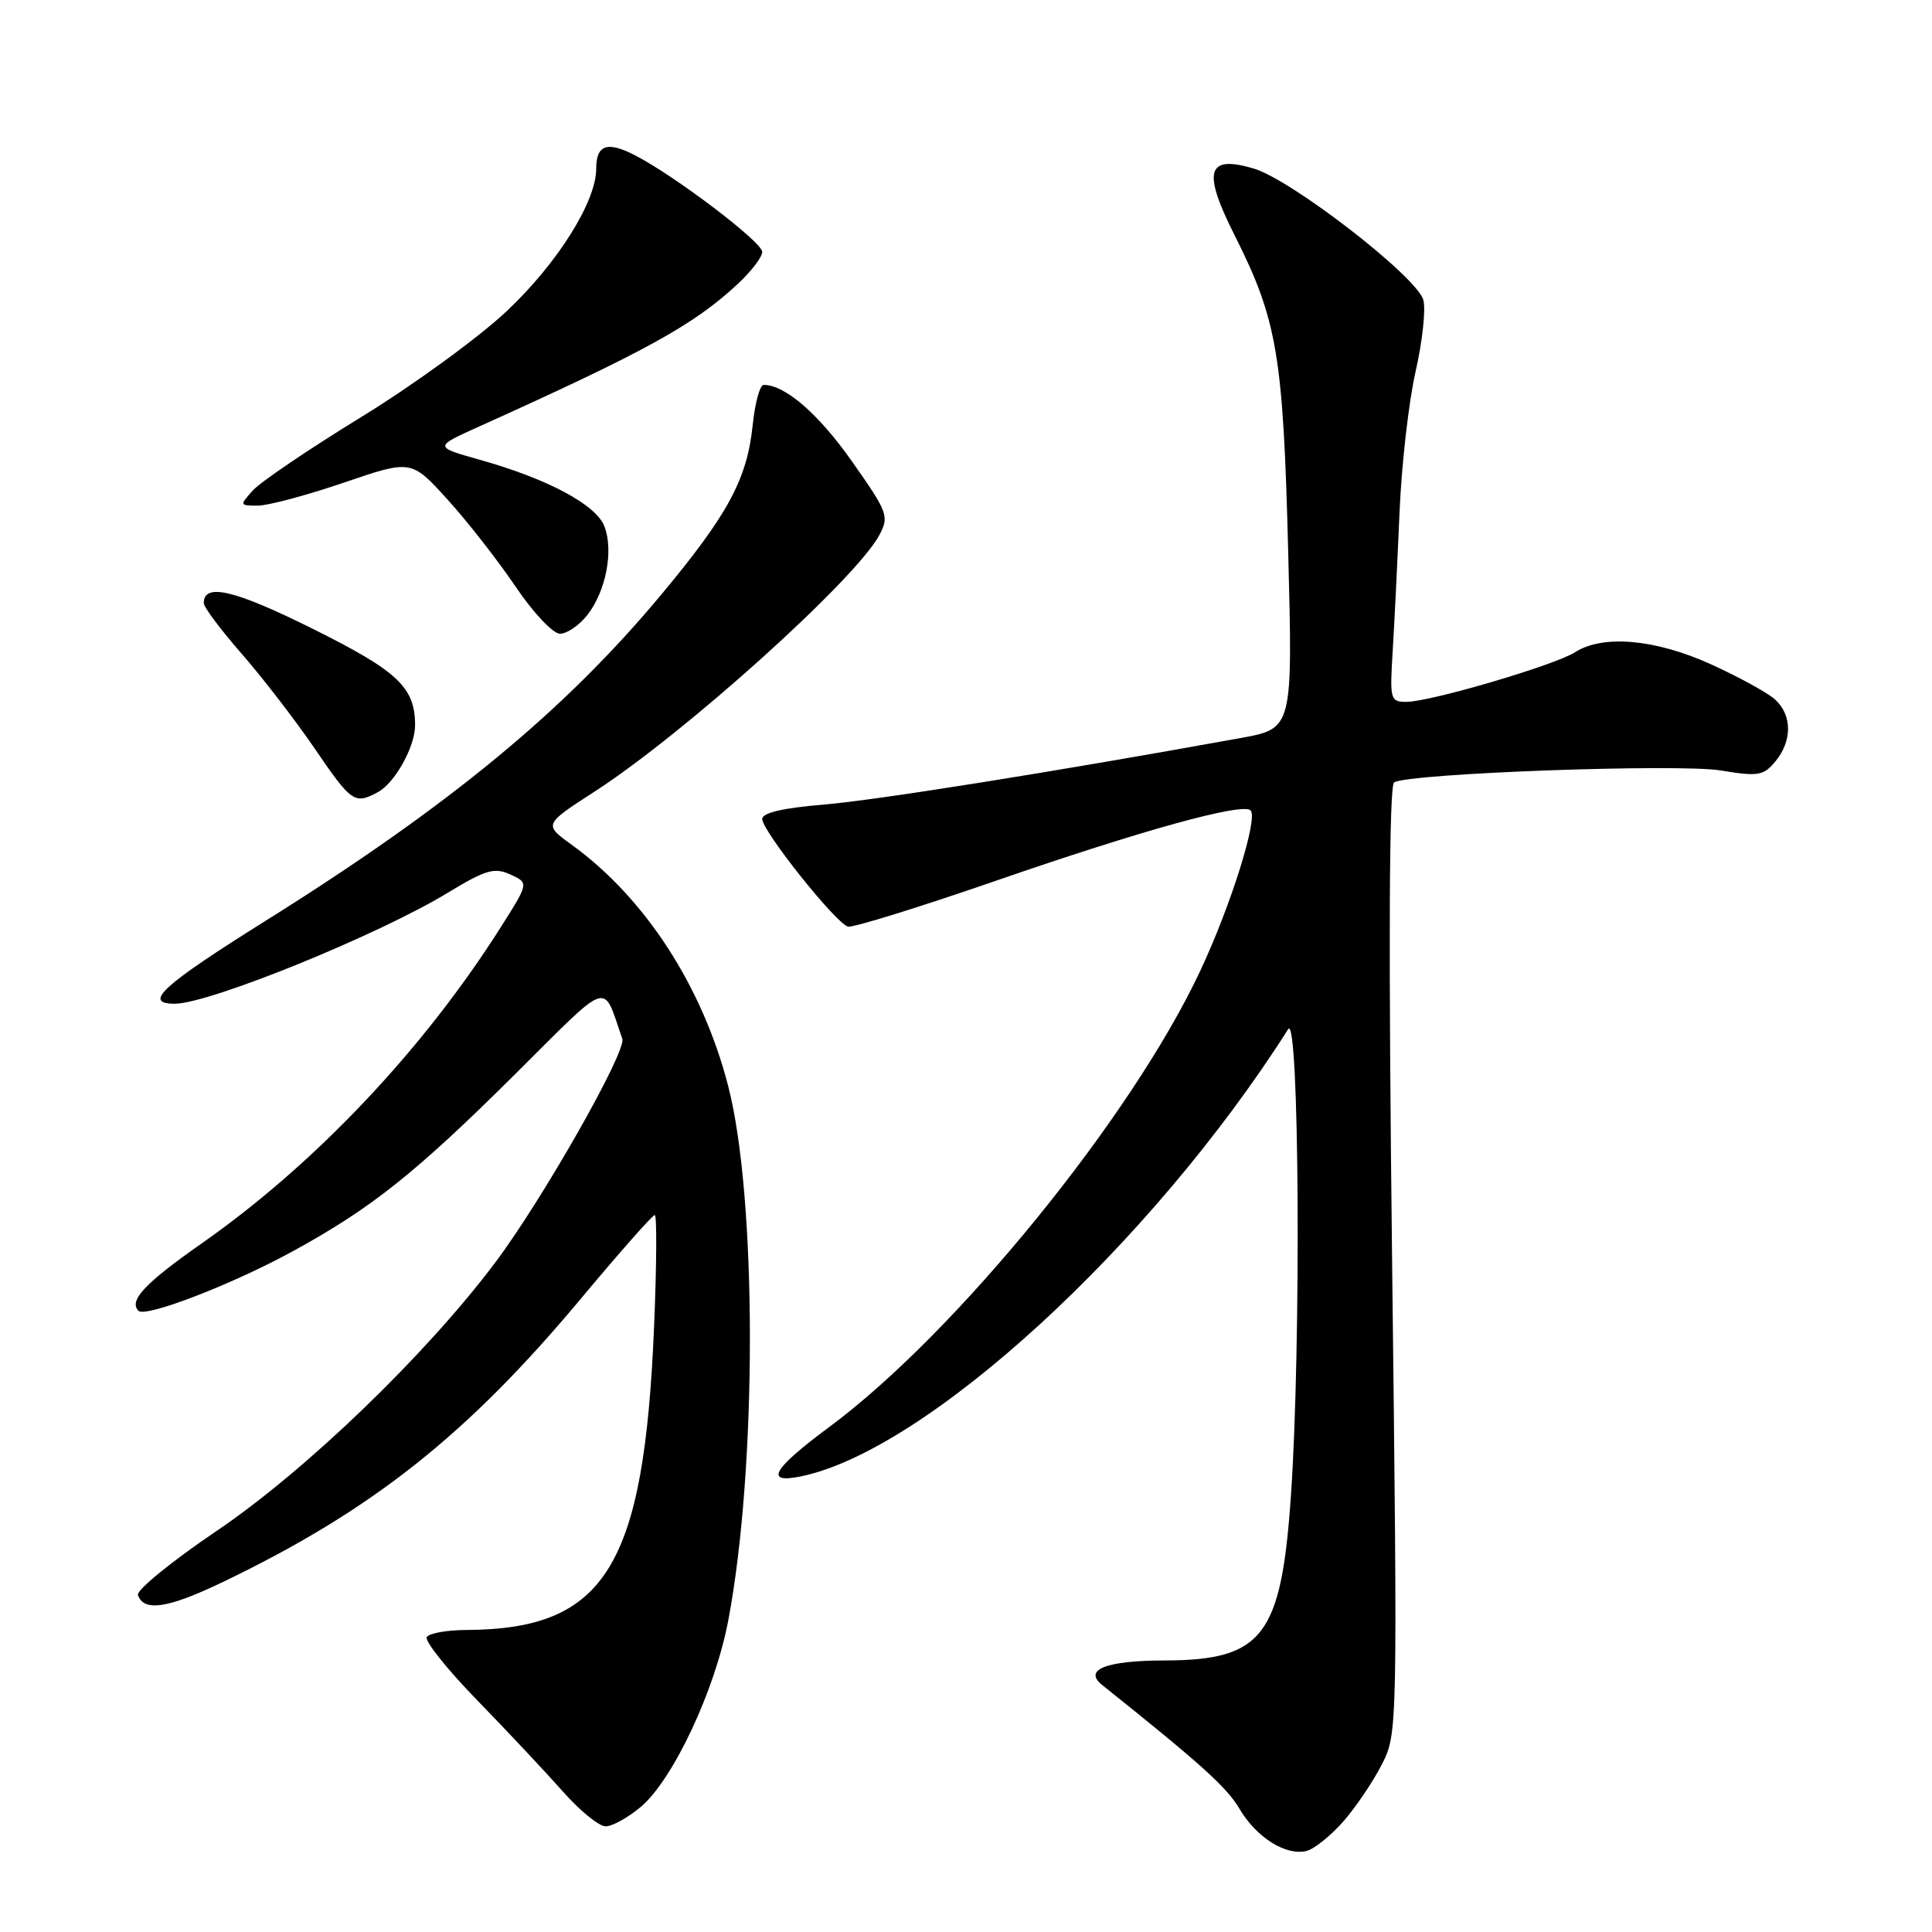 <?xml version="1.0" encoding="UTF-8" standalone="no"?>
<!DOCTYPE svg PUBLIC "-//W3C//DTD SVG 1.1//EN" "http://www.w3.org/Graphics/SVG/1.1/DTD/svg11.dtd" >
<svg xmlns="http://www.w3.org/2000/svg" xmlns:xlink="http://www.w3.org/1999/xlink" version="1.1" viewBox="0 0 256 256">
 <g >
 <path fill="currentColor"
d=" M 177.99 241.36 C 179.64 239.48 181.93 236.09 183.09 233.82 C 185.19 229.71 185.19 229.48 184.46 166.99 C 183.97 125.37 184.06 104.08 184.73 103.67 C 186.66 102.47 222.41 101.17 228.00 102.09 C 232.98 102.91 233.66 102.80 235.25 100.89 C 237.50 98.17 237.48 94.75 235.20 92.68 C 234.22 91.79 230.40 89.70 226.73 88.03 C 219.35 84.68 212.39 84.06 208.71 86.42 C 206.06 88.13 189.51 93.00 186.35 93.00 C 184.22 93.00 184.14 92.70 184.54 86.25 C 184.77 82.54 185.17 74.33 185.44 68.00 C 185.70 61.67 186.66 53.24 187.57 49.25 C 188.48 45.26 188.94 40.99 188.60 39.75 C 187.75 36.67 171.10 23.78 166.09 22.32 C 159.90 20.51 159.30 22.66 163.61 31.21 C 169.23 42.38 170.03 47.06 170.69 73.02 C 171.30 96.54 171.30 96.54 164.40 97.79 C 139.52 102.30 116.16 106.02 109.16 106.61 C 103.74 107.06 101.00 107.70 101.00 108.52 C 101.00 110.12 110.80 122.41 112.37 122.78 C 113.03 122.94 121.88 120.19 132.04 116.68 C 151.28 110.02 164.66 106.32 165.71 107.38 C 166.73 108.40 163.11 119.96 159.05 128.62 C 149.99 147.97 126.70 176.62 109.90 189.07 C 102.40 194.63 101.24 196.60 106.02 195.65 C 122.67 192.32 152.54 164.94 170.69 136.37 C 172.16 134.07 172.42 178.22 171.06 198.11 C 169.78 216.80 167.35 219.99 154.30 220.02 C 146.58 220.03 143.50 221.24 146.04 223.27 C 159.11 233.71 162.53 236.79 164.23 239.66 C 166.49 243.50 170.43 245.96 173.16 245.25 C 174.17 244.98 176.34 243.23 177.99 241.36 Z  M 84.90 239.43 C 89.18 235.83 94.75 223.96 96.50 214.71 C 100.32 194.57 100.32 158.80 96.50 143.95 C 93.10 130.73 85.49 118.99 75.77 111.95 C 72.04 109.25 72.04 109.25 78.77 104.90 C 90.73 97.17 113.45 76.70 116.53 70.88 C 117.84 68.41 117.64 67.88 112.88 61.12 C 108.44 54.82 104.03 51.00 101.19 51.00 C 100.69 51.00 100.03 53.42 99.73 56.37 C 98.99 63.48 96.47 68.16 87.67 78.73 C 74.82 94.17 59.56 106.76 35.21 122.00 C 21.49 130.59 18.84 133.00 23.17 133.00 C 27.74 132.99 50.11 123.90 59.29 118.32 C 64.37 115.24 65.50 114.91 67.62 115.87 C 70.07 116.99 70.07 116.99 66.43 122.74 C 56.16 138.99 41.81 154.19 26.75 164.74 C 19.21 170.02 17.02 172.35 18.35 173.69 C 19.28 174.62 30.72 170.21 38.72 165.84 C 49.19 160.12 55.05 155.45 68.22 142.37 C 81.11 129.56 79.79 130.00 82.46 137.65 C 83.04 139.32 71.84 159.04 65.57 167.36 C 56.37 179.59 40.49 194.88 28.70 202.86 C 22.75 206.88 18.07 210.70 18.28 211.34 C 19.03 213.59 22.19 213.13 29.31 209.73 C 49.21 200.20 61.86 190.20 77.08 171.95 C 82.11 165.93 86.46 161.00 86.76 161.00 C 87.05 161.00 87.01 167.64 86.67 175.75 C 85.34 207.63 80.23 215.88 61.81 215.98 C 59.23 215.99 56.86 216.41 56.55 216.92 C 56.24 217.43 59.25 221.20 63.24 225.30 C 67.23 229.40 72.33 234.84 74.58 237.38 C 76.82 239.92 79.37 242.00 80.25 242.00 C 81.13 242.00 83.22 240.84 84.90 239.43 Z  M 50.06 104.97 C 52.32 103.76 55.00 98.95 55.00 96.10 C 55.00 91.07 52.74 88.94 41.40 83.30 C 31.07 78.16 27.00 77.20 27.00 79.91 C 27.00 80.45 29.25 83.45 32.00 86.60 C 34.75 89.74 39.10 95.39 41.68 99.16 C 46.59 106.35 46.98 106.62 50.06 104.97 Z  M 77.81 81.51 C 80.29 78.36 81.33 72.99 80.09 69.75 C 79.00 66.88 72.56 63.44 63.50 60.90 C 57.50 59.21 57.50 59.21 63.50 56.51 C 85.57 46.56 91.91 43.07 97.75 37.63 C 99.54 35.97 101.00 34.06 101.00 33.38 C 101.00 32.08 89.51 23.35 84.15 20.58 C 80.46 18.67 79.00 19.18 79.00 22.36 C 79.00 26.72 73.89 34.86 67.18 41.19 C 63.49 44.68 54.82 50.99 47.93 55.22 C 41.03 59.45 34.56 63.83 33.54 64.95 C 31.72 66.96 31.73 67.00 34.16 67.00 C 35.51 67.00 40.65 65.63 45.56 63.95 C 54.50 60.90 54.50 60.90 59.31 66.20 C 61.95 69.11 66.00 74.30 68.31 77.72 C 70.61 81.14 73.25 83.95 74.18 83.97 C 75.10 83.99 76.74 82.88 77.81 81.51 Z "/>
</g>
</svg>